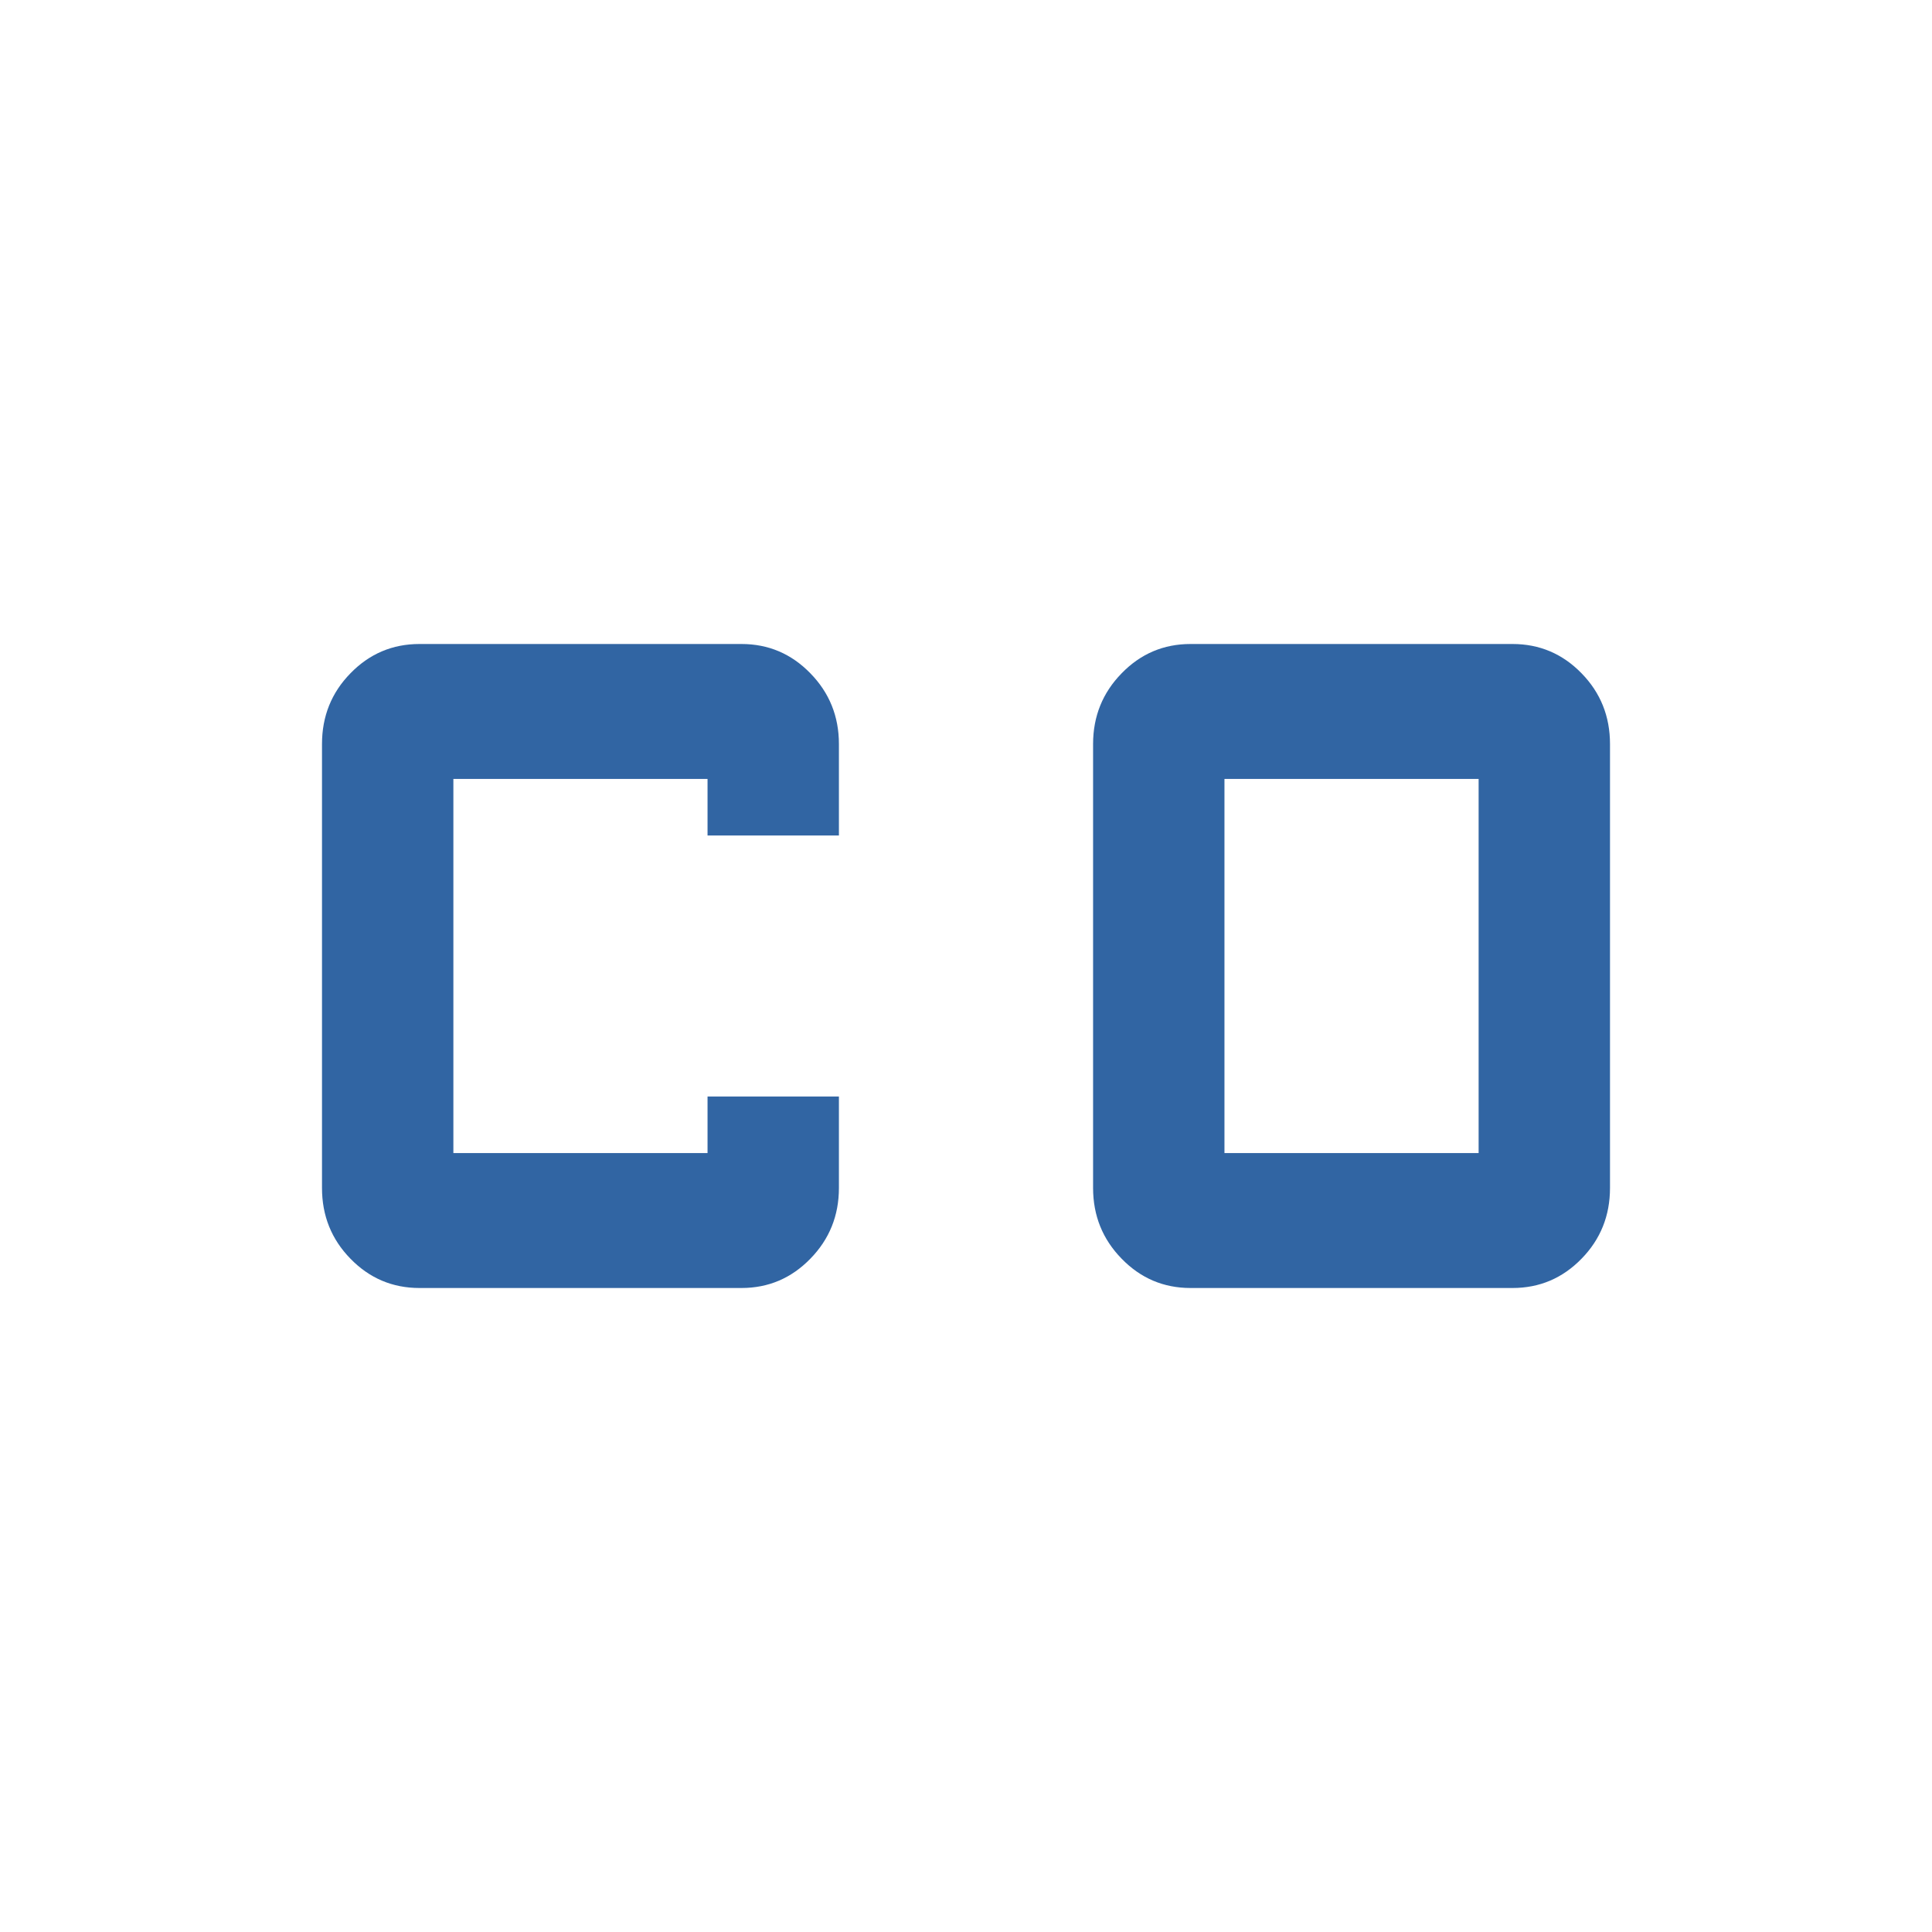 <svg width="18" height="18" viewBox="0 0 18 18" fill="none" xmlns="http://www.w3.org/2000/svg">
<mask id="mask0_870_620" style="mask-type:alpha" maskUnits="userSpaceOnUse" x="0" y="0" width="18" height="18">
<rect width="18" height="18" fill="#D9D9D9"/>
</mask>
<g mask="url(#mask0_870_620)">
<path d="M11.092 12C10.841 12 10.627 11.909 10.45 11.727C10.273 11.546 10.184 11.326 10.184 11.068V6.932C10.184 6.674 10.273 6.454 10.45 6.273C10.627 6.091 10.841 6 11.092 6H14.092C14.343 6 14.558 6.091 14.735 6.273C14.912 6.454 15 6.674 15 6.932V11.068C15 11.326 14.912 11.546 14.735 11.727C14.558 11.909 14.343 12 14.092 12H11.092ZM11.408 10.743H13.776V7.257H11.408V10.743ZM3.908 12C3.657 12 3.442 11.909 3.265 11.727C3.088 11.546 3 11.326 3 11.068V6.932C3 6.674 3.088 6.454 3.265 6.273C3.442 6.091 3.657 6 3.908 6H6.908C7.159 6 7.373 6.091 7.55 6.273C7.727 6.454 7.816 6.674 7.816 6.932V7.784H6.592V7.257H4.224V10.743H6.592V10.216H7.816V11.068C7.816 11.326 7.727 11.546 7.55 11.727C7.373 11.909 7.159 12 6.908 12H3.908Z" fill="#3165A3"/>
</g>
</svg>
